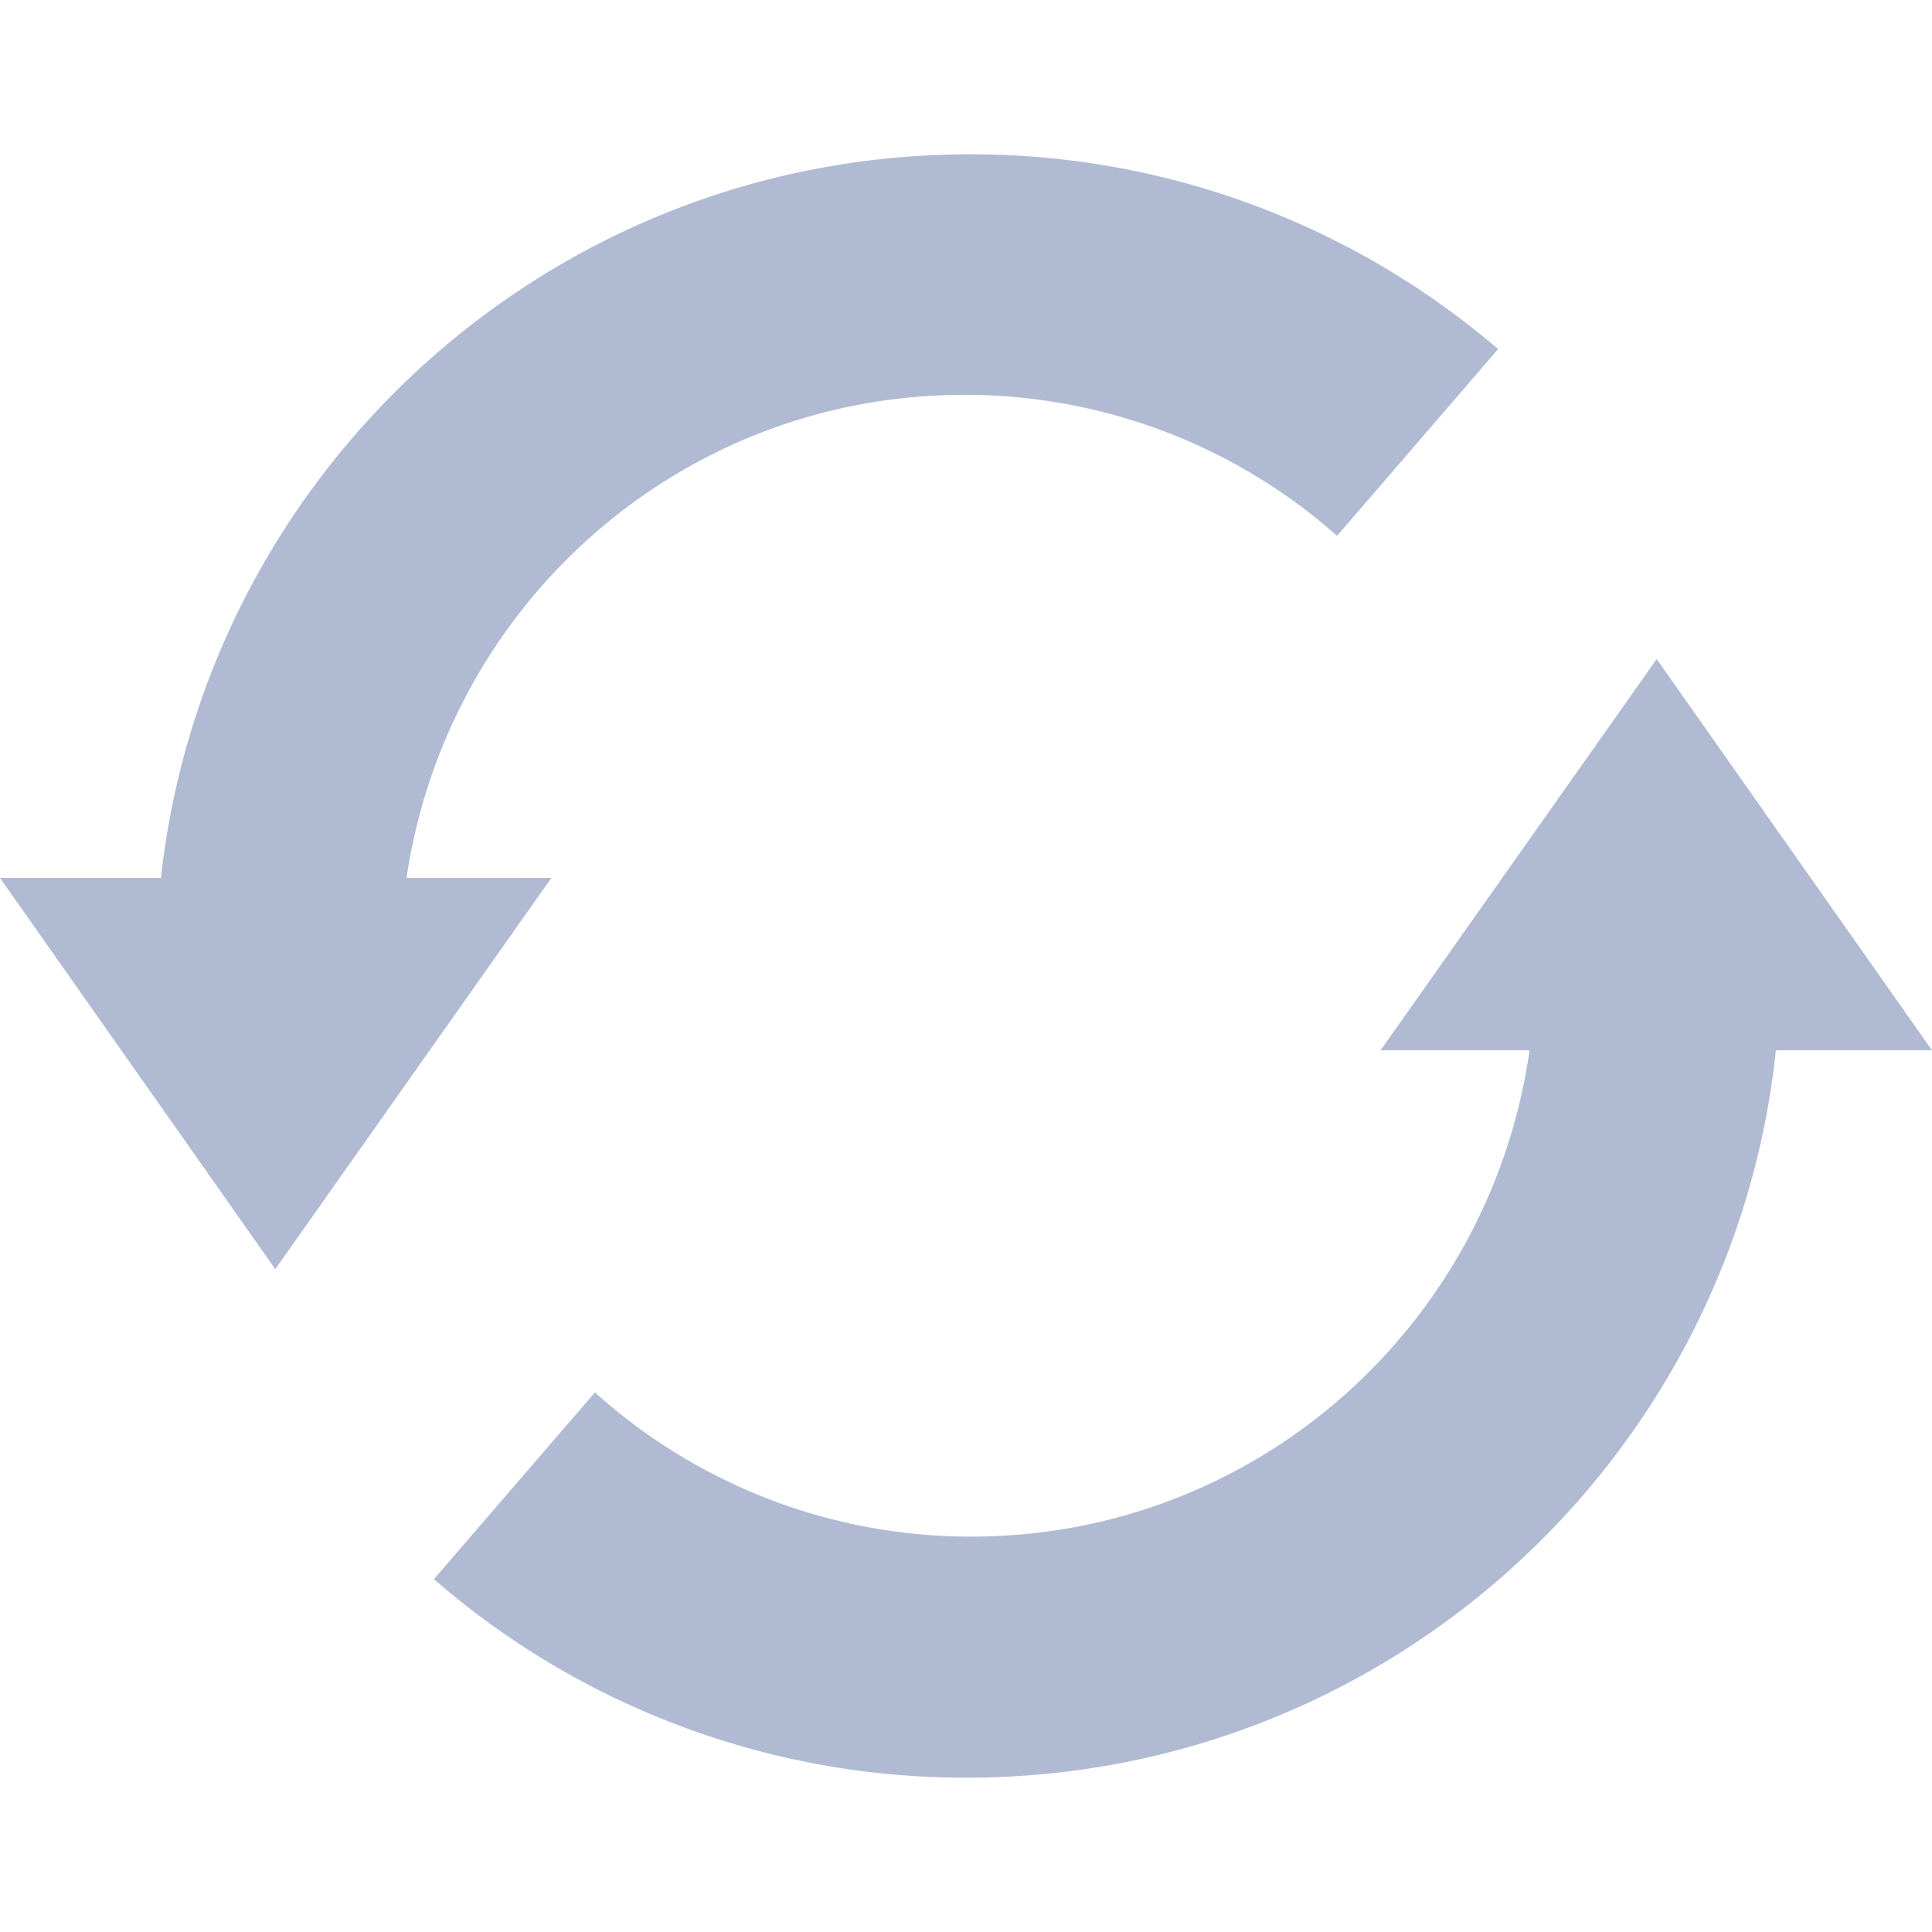 <svg xmlns="http://www.w3.org/2000/svg" fill="#b1bad3" viewBox="0 0 64 64" class="svg-icon " style=""> <title/> <path fill-rule="evenodd" clip-rule="evenodd" d="M31.943 13.08c-9.37 0-17.128 6.904-18.476 16.004l4.798-.002-9.146 12.96-9.12-12.96h5.334l.012-.124C6.889 15.536 18.291 5.112 32.127 5.112a26.823 26.823 0 0 1 17.5 6.452l-5.334 6.186.02.018a18.584 18.584 0 0 0-12.37-4.688Zm22.937 8.752L64 34.792h-5.174l-.01.12C57.332 48.398 45.902 58.888 32.02 58.888a26.826 26.826 0 0 1-17.646-6.576l5.334-6.186a18.597 18.597 0 0 0 12.47 4.776c9.406 0 17.188-6.96 18.49-16.11h-4.934l9.146-12.96ZM19.708 46.126l-.016-.014.016.014Z"/></svg>